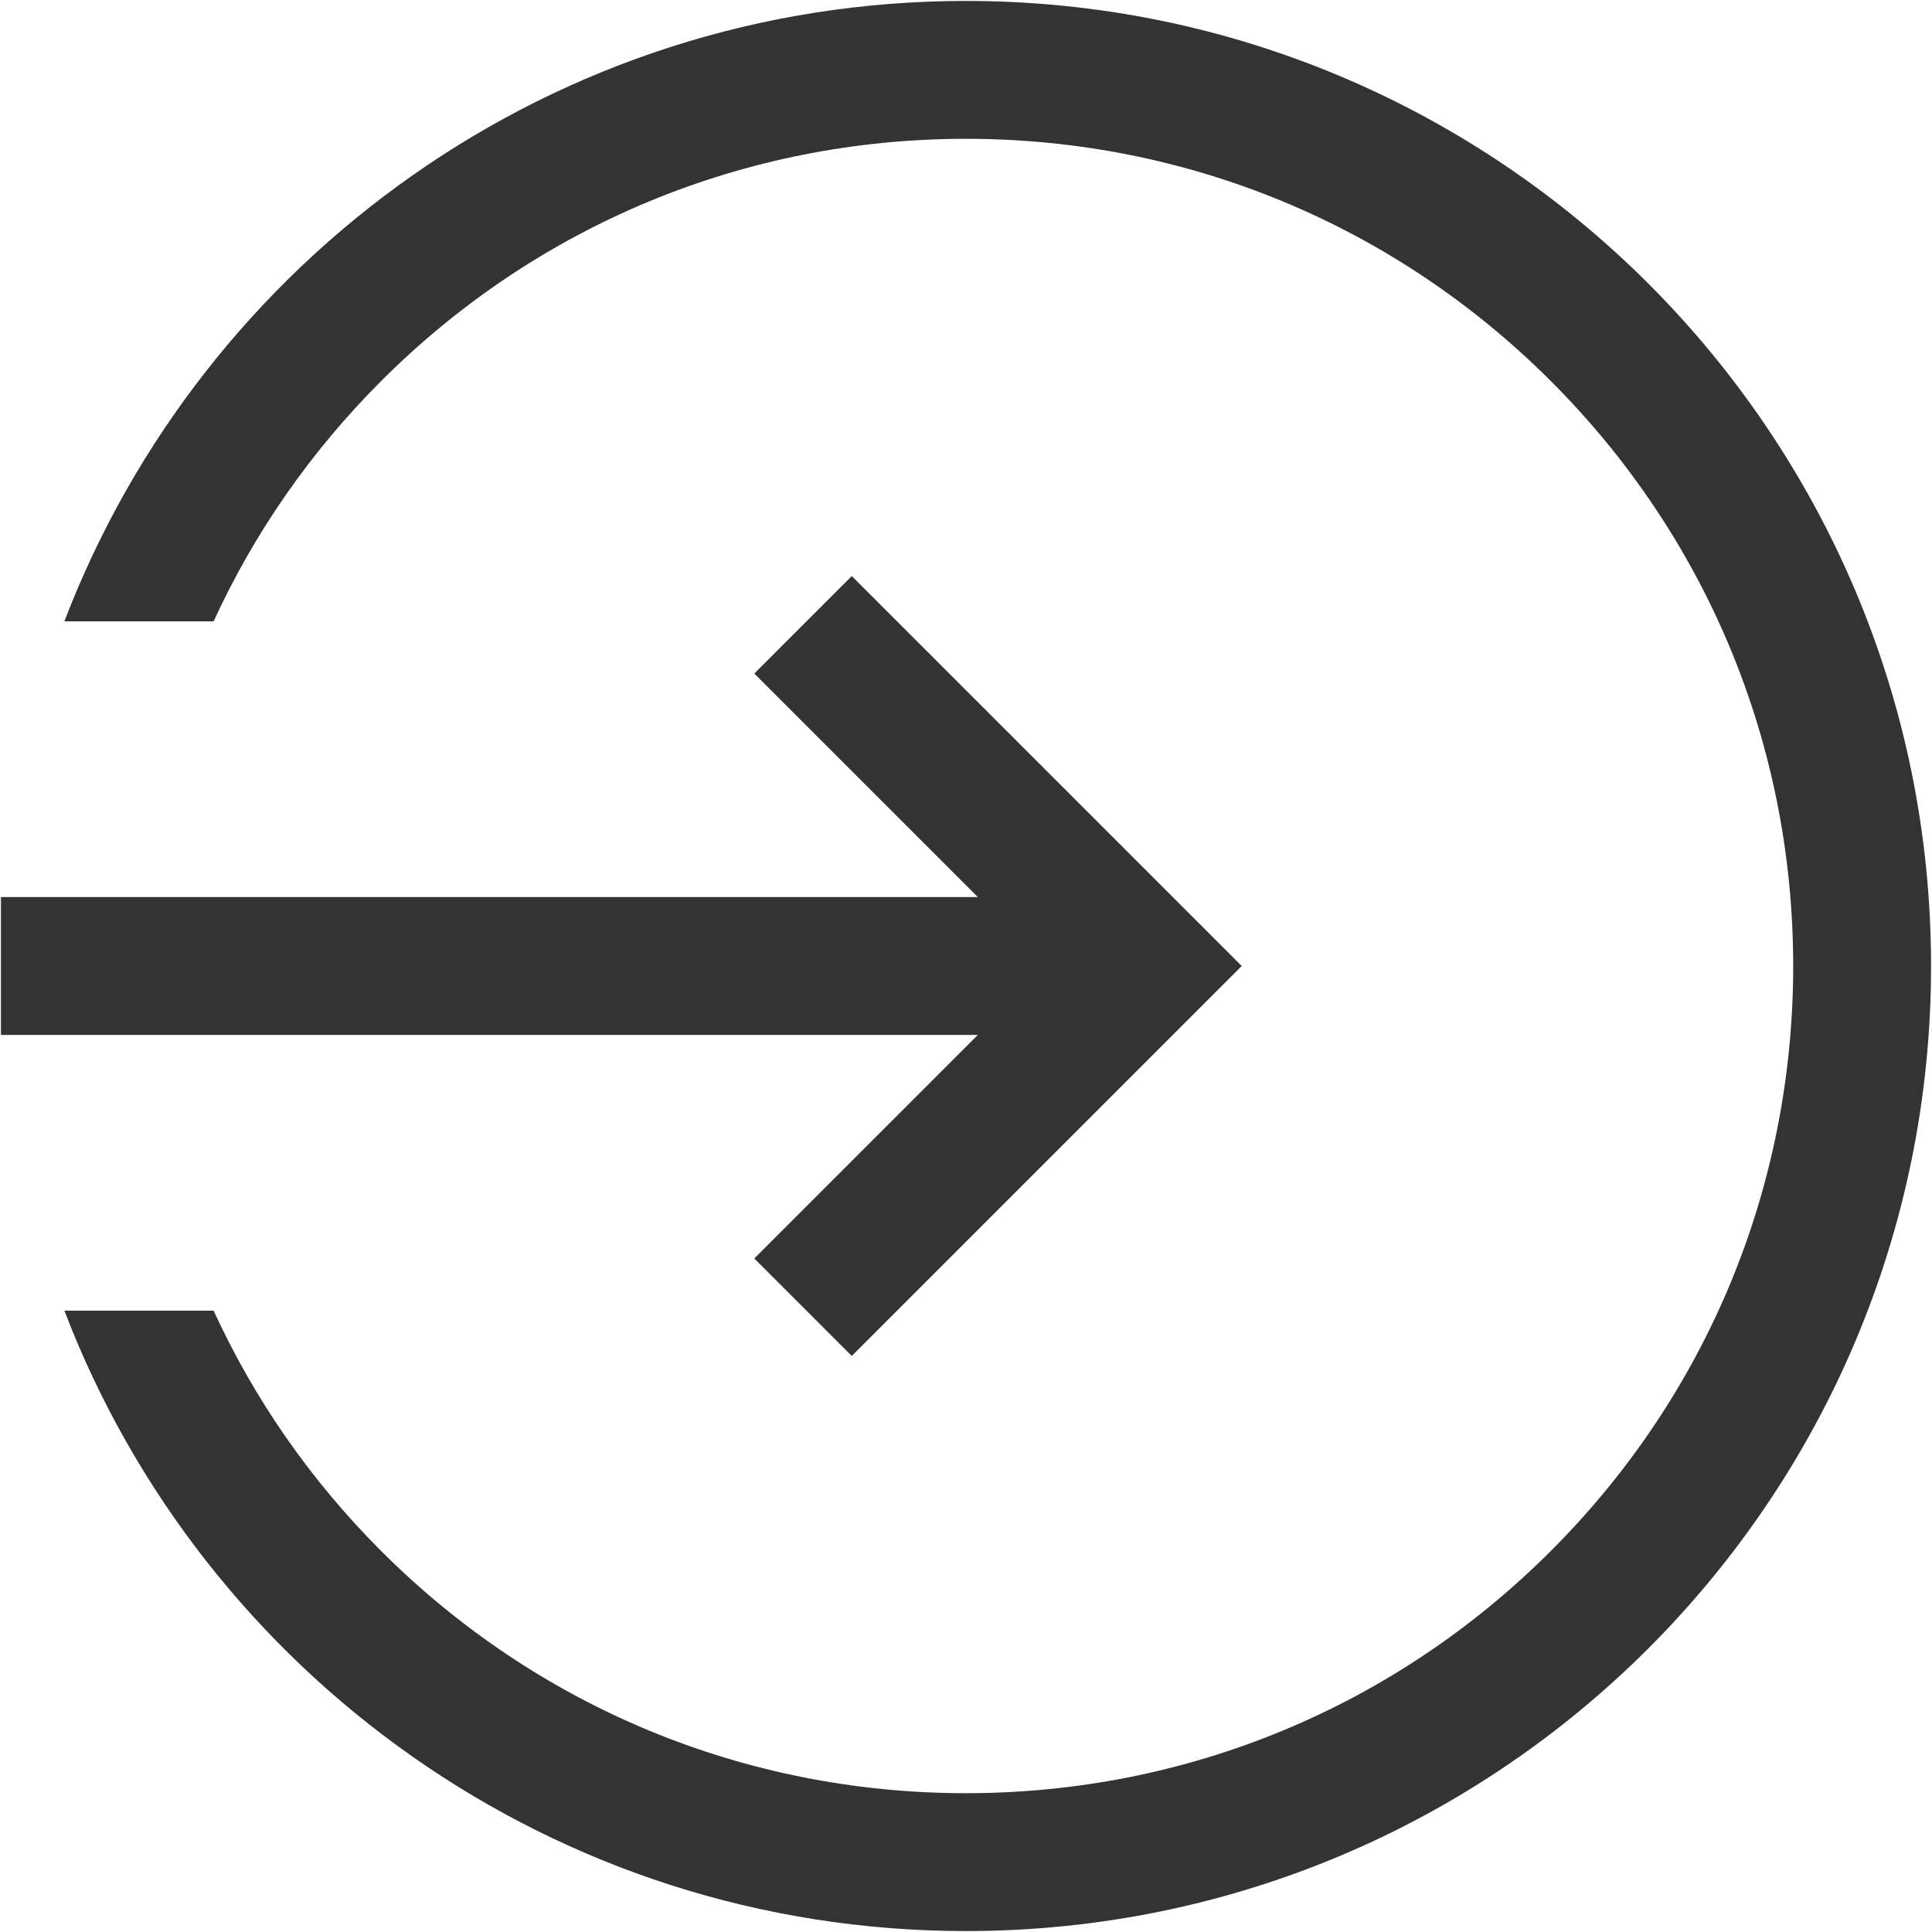 <svg t="1752804119274" class="icon" viewBox="0 0 1024 1024" version="1.1"
    xmlns="http://www.w3.org/2000/svg" p-id="4440" width="256" height="256">
    <path
        d="M511.972 0.5c-218.106 0-404.299 136.562-477.843 328.821l79.097 0c21.456-46.774 51.28-89.855 88.754-127.331 82.806-82.811 192.897-128.419 309.992-128.419 117.111 0 227.216 45.608 310.031 128.421C904.82 284.805 950.429 394.9 950.429 512c0 117.108-45.608 227.209-128.422 310.018-82.813 82.807-192.922 128.411-310.035 128.411-117.099 0-227.19-45.604-309.994-128.409-37.477-37.477-67.301-80.562-88.761-127.341L34.125 694.679C107.666 886.95 293.862 1023.5 511.976 1023.5c282.498 0 511.524-228.999 511.524-511.5C1023.5 229.529 794.474 0.5 511.972 0.5zM399.796 667.009l51.669 51.669L658.143 512 451.465 305.322l-51.671 51.67 118.475 118.472L0.5 475.464l0 73.072 517.769 0L399.796 667.009z"
        fill="#333333" p-id="4441"></path>
</svg>
